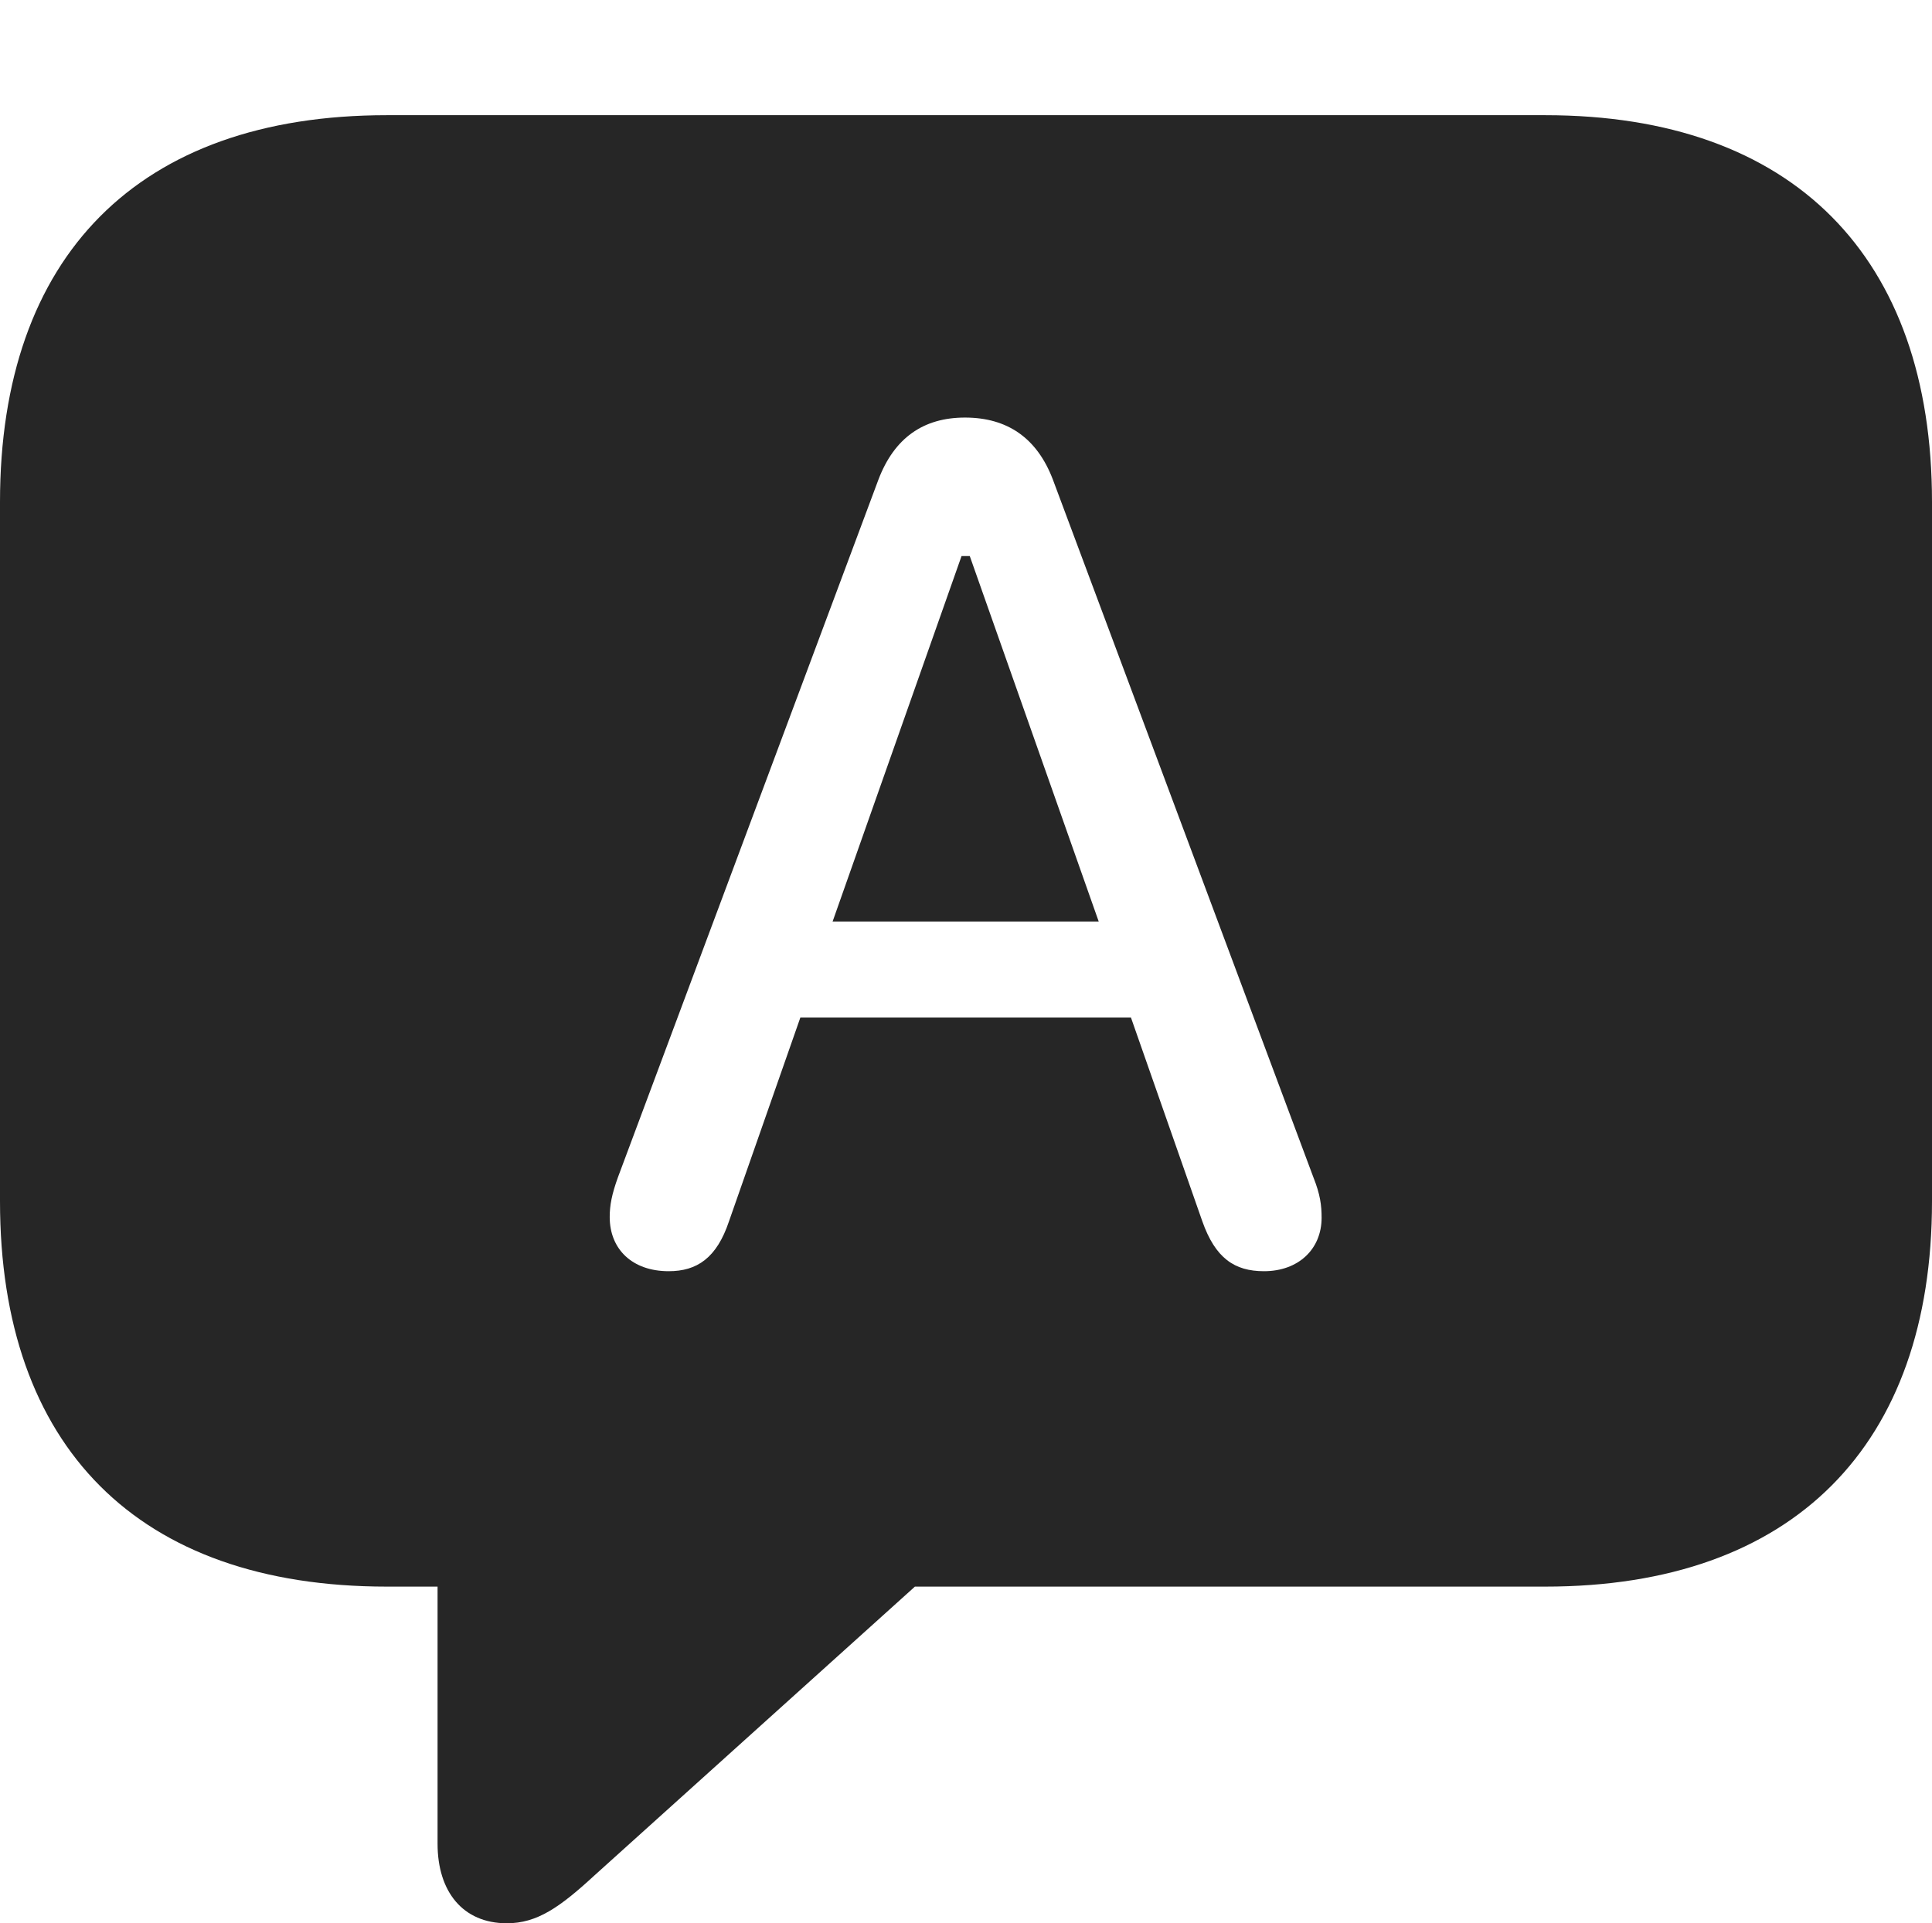 <?xml version="1.0" encoding="UTF-8"?>
<!--Generator: Apple Native CoreSVG 326-->
<!DOCTYPE svg
PUBLIC "-//W3C//DTD SVG 1.1//EN"
       "http://www.w3.org/Graphics/SVG/1.1/DTD/svg11.dtd">
<svg version="1.1" xmlns="http://www.w3.org/2000/svg" xmlns:xlink="http://www.w3.org/1999/xlink" viewBox="0 0 704.25 701.25">
 <g>
  <rect height="701.25" opacity="0" width="704.25" x="0" y="0"/>
  <path d="M704.25 183L704.25 438C704.25 527 653.75 578.5 563.25 578.5L333.5 578.5L216.75 683.75C204 695.5 195.75 701.25 184.75 701.25C168.75 701.25 159.5 689.75 159.5 672.25L159.5 578.5L141 578.5C50.25 578.5 0 527.5 0 438L0 183C0 93.5 50.25 42 141 42L563.25 42C653.75 42 704.25 93.75 704.25 183ZM320.25 174.75L225.25 429.25C223 435.5 222.25 439.5 222.25 443.75C222.25 455.5 230.5 463.5 243.75 463.5C254 463.5 261.25 458.75 265.75 445.25L291.75 371L412.25 371L438.25 445.25C443 458.75 450 463.5 460.75 463.5C473.25 463.5 481.75 455.5 481.75 444C481.75 439.5 481.25 435.5 478.75 429.25L383.75 174.75C378 159.75 367.25 152.25 351.75 152.25C336.5 152.25 326 159.75 320.25 174.75ZM400.5 336L303.5 336L350.5 202.75L353.5 202.75Z" fill="black" fill-opacity="0.85"/>
 </g>
</svg>
